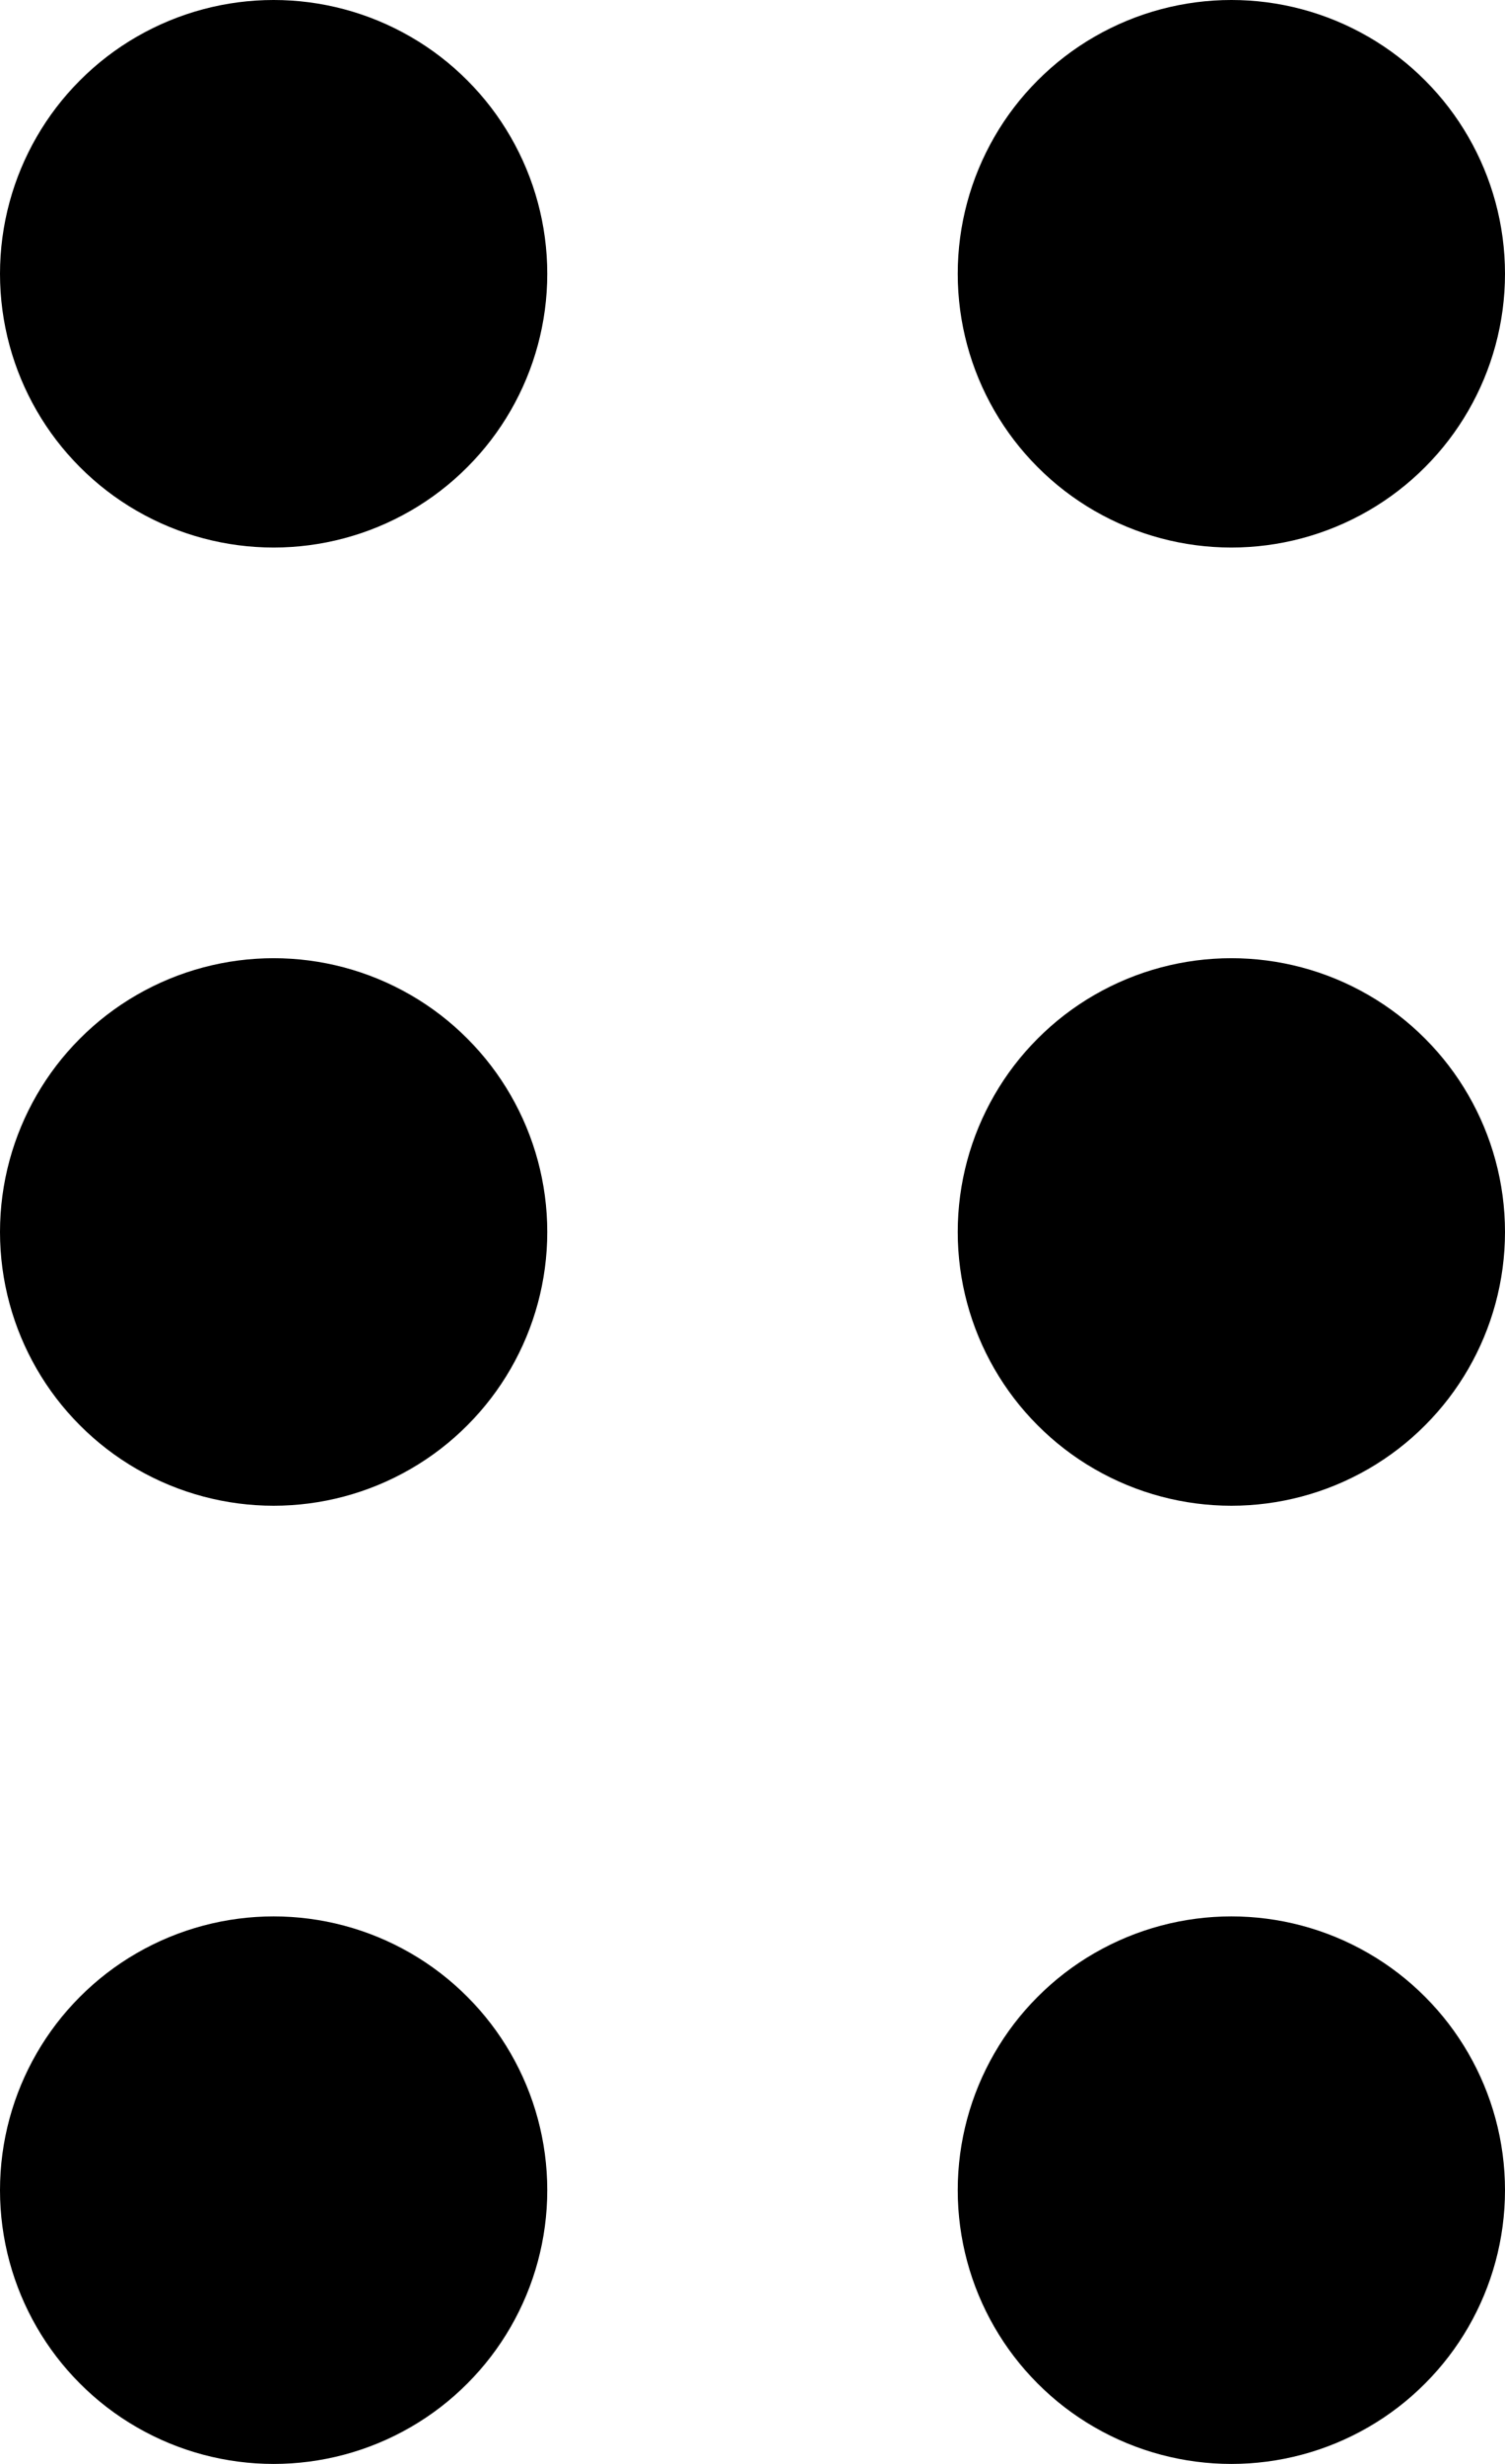 <svg width="11" height="18" viewBox="0 0 11 18" fill="none" xmlns="http://www.w3.org/2000/svg">
<circle cx="2" cy="2" r="2" fill="currentColor"/>
<circle cx="9" cy="2" r="2" fill="currentColor"/>
<circle cx="2" cy="16" r="2" fill="currentColor"/>
<circle cx="9" cy="16" r="2" fill="currentColor"/>
<circle cx="2" cy="9" r="2" fill="currentColor"/>
<circle cx="9" cy="9" r="2" fill="currentColor"/>
</svg>
